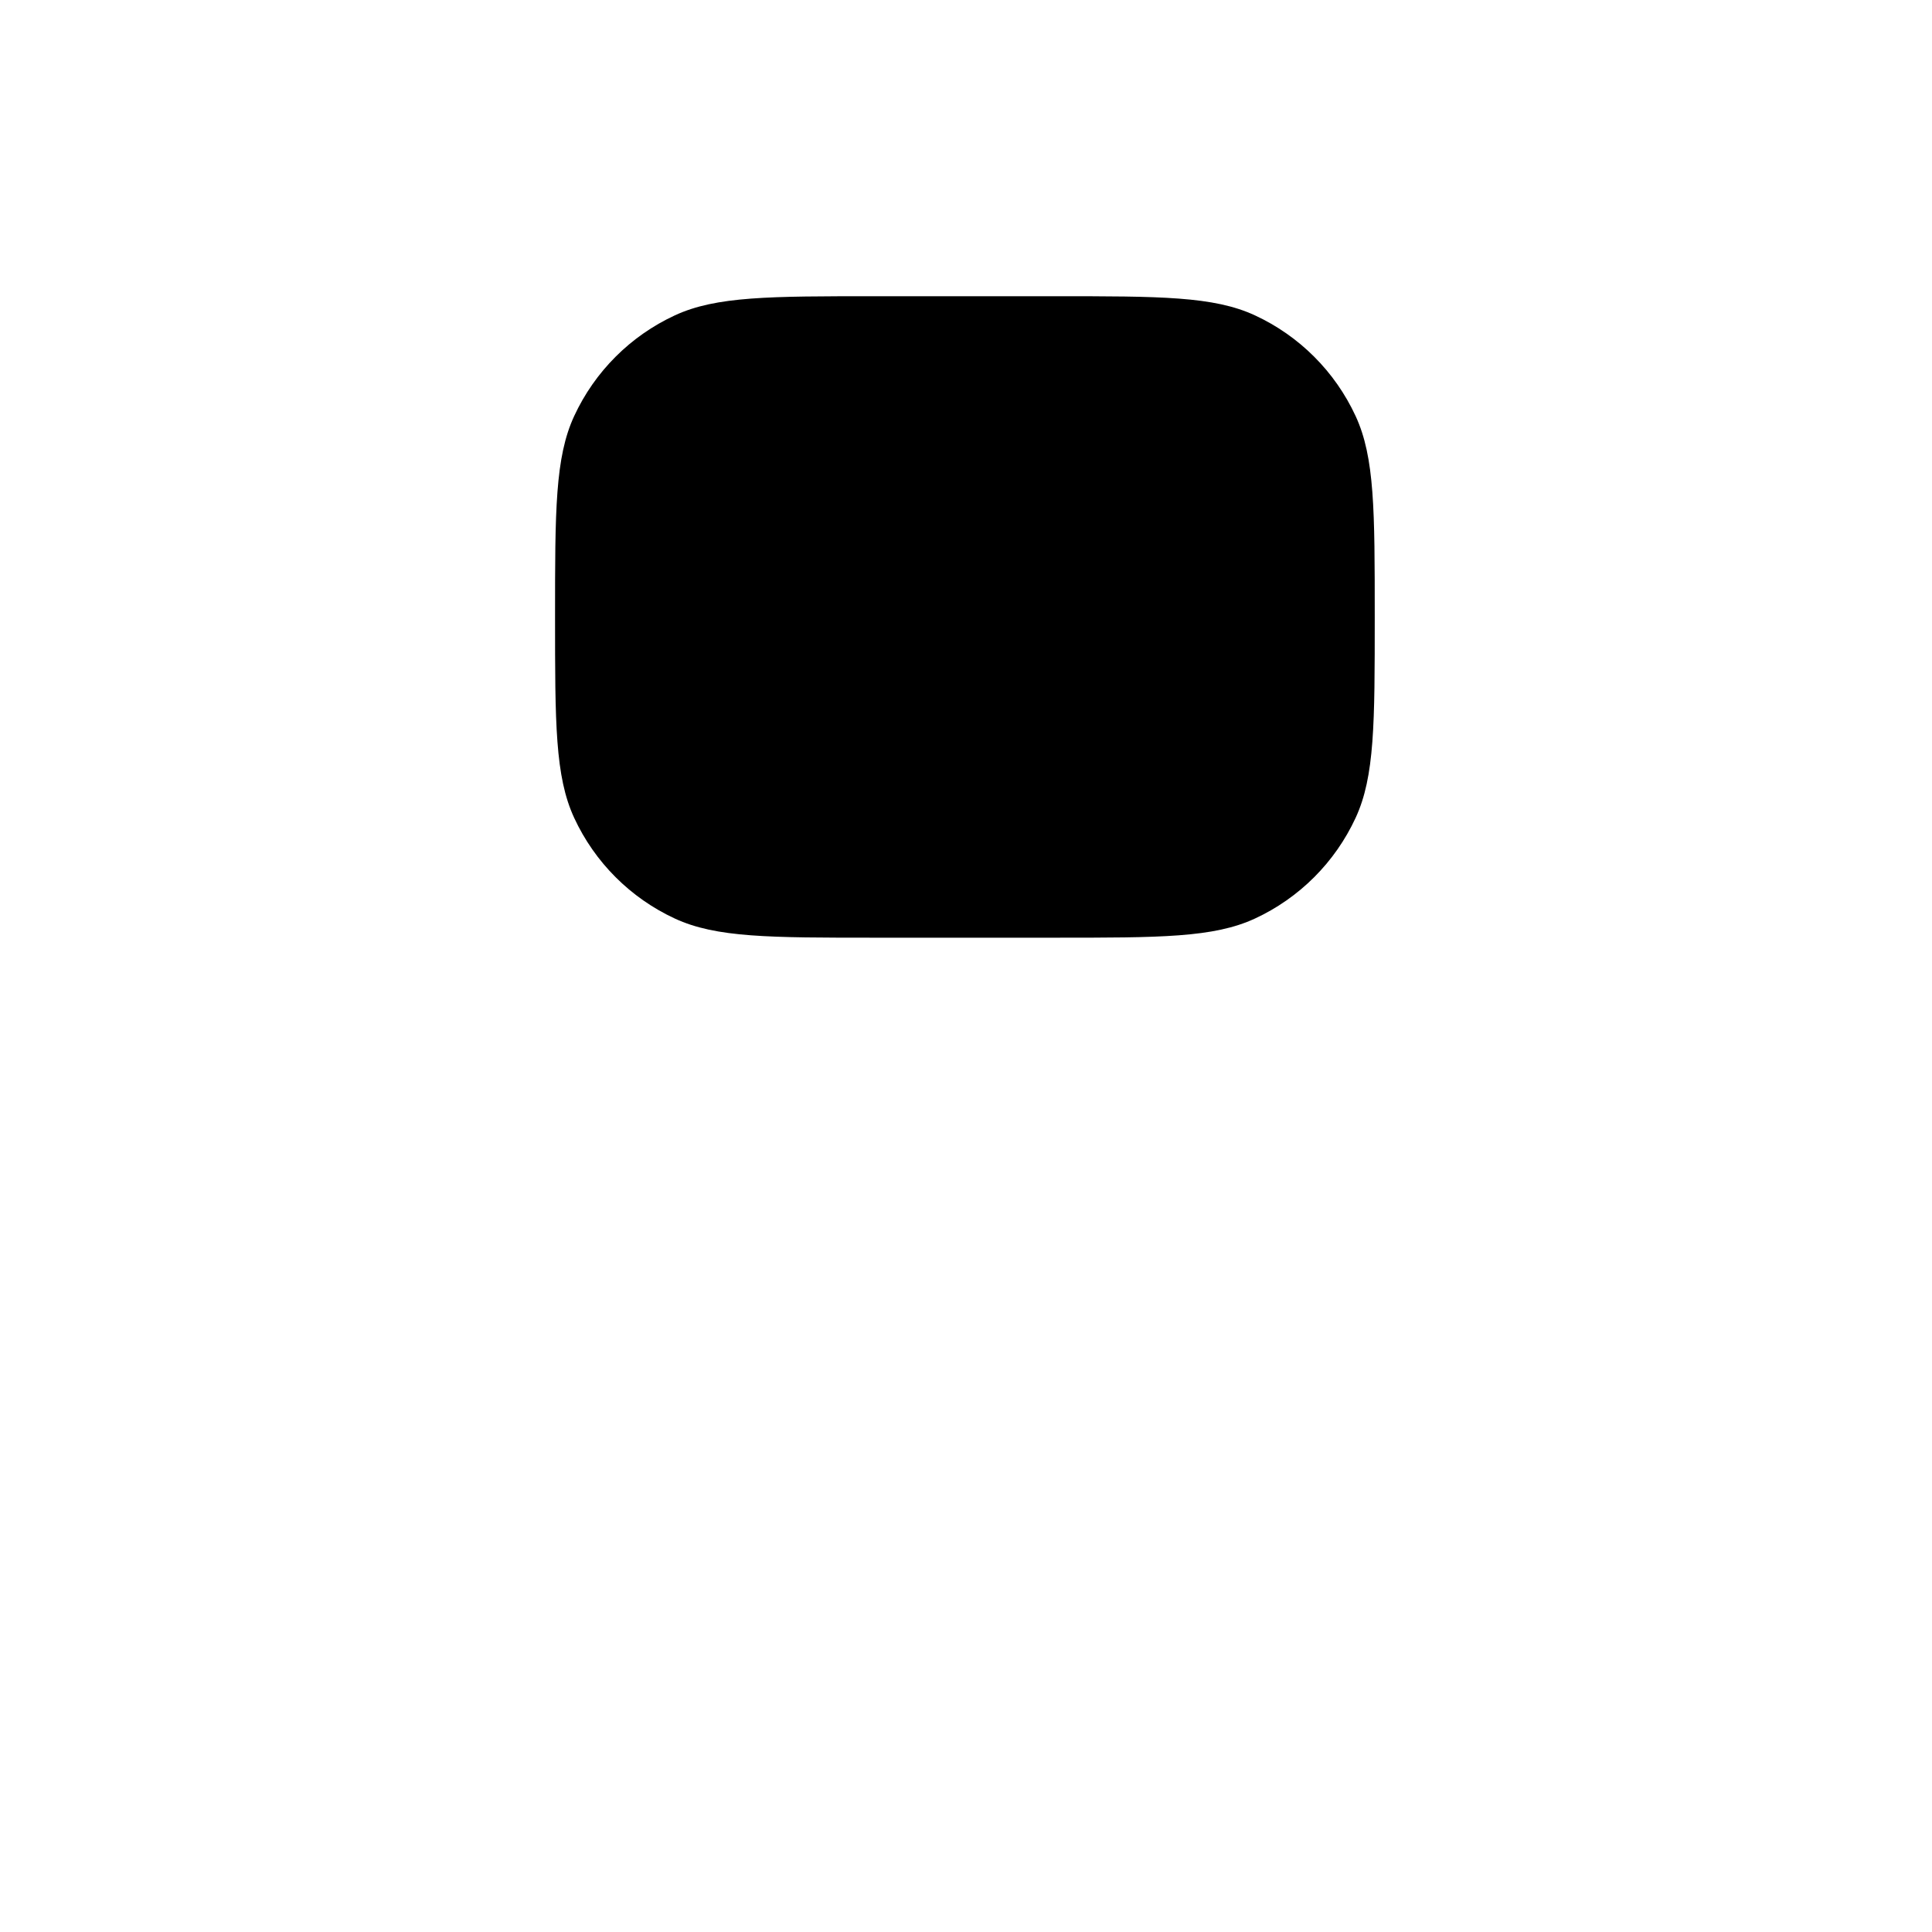 <?xml version="1.0" encoding="UTF-8"?>
<svg fill="none" viewBox="0 0 1024 1024" xmlns="http://www.w3.org/2000/svg">
<path d="m294.19 327c0-56.393 0-84.59 10.135-106.48 10.906-23.558 29.825-42.477 53.383-53.383 21.892-10.135 50.089-10.135 106.48-10.135h94.455c56.394 0 84.59 0 106.48 10.135 23.559 10.906 42.477 29.825 53.384 53.383 10.134 21.892 10.134 50.089 10.134 106.48 0 56.394 0 84.59-10.134 106.48-10.907 23.559-29.825 42.478-53.384 53.384-21.892 10.134-50.088 10.134-106.48 10.134h-94.455c-56.394 0-84.591 0-106.48-10.134-23.558-10.906-42.477-29.825-53.383-53.384-10.135-21.892-10.135-50.088-10.135-106.48z" fill="#000"/>
</svg>
